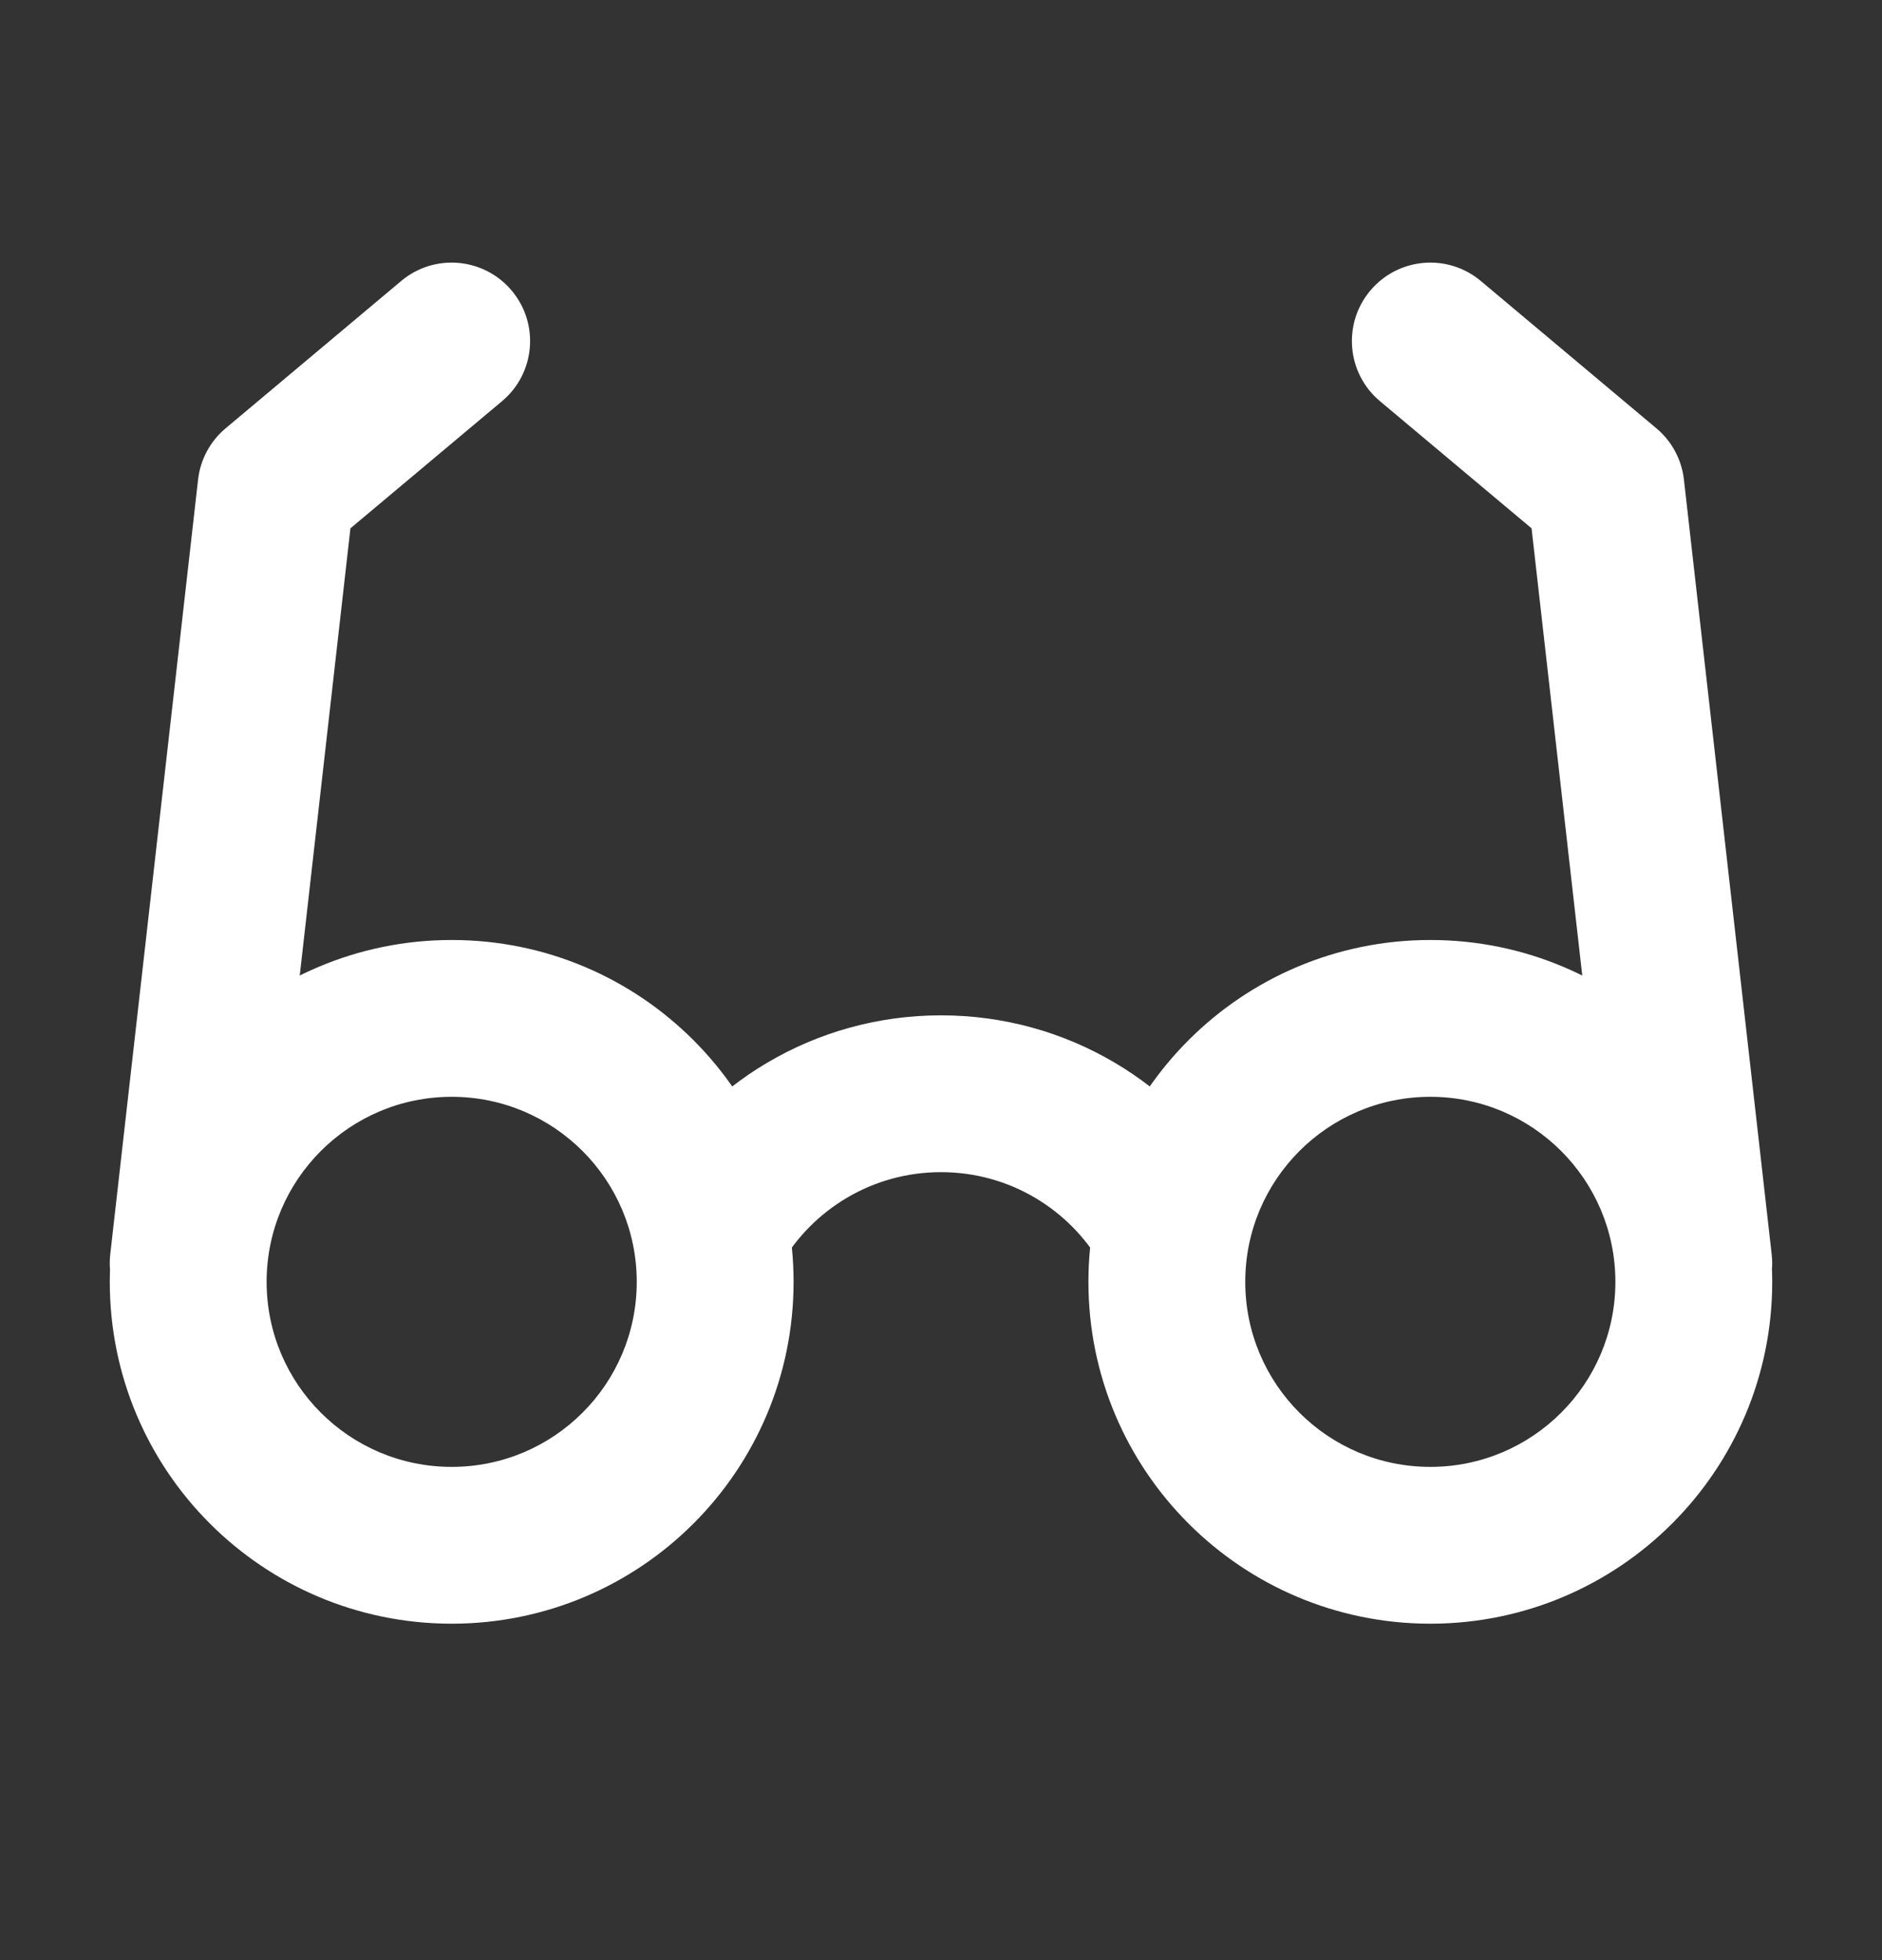 <svg width="24" height="25" viewBox="0 0 24 25" fill="none" xmlns="http://www.w3.org/2000/svg">
<rect x="0" y="0" width="24" height="25" fill="#333333" stroke="none"/>
<path d="M1.406 15.997C1.344 16.546 1.738 17.041 2.287 17.103C2.836 17.165 3.331 16.771 3.394 16.222L1.406 15.997ZM3.52 6.229L2.877 5.463C2.681 5.627 2.555 5.861 2.526 6.116L3.52 6.229ZM6.403 5.116C6.826 4.761 6.881 4.13 6.526 3.707C6.171 3.284 5.54 3.228 5.117 3.583L6.403 5.116ZM20.606 16.222C20.669 16.771 21.164 17.165 21.712 17.103C22.261 17.041 22.656 16.546 22.593 15.997L20.606 16.222ZM20.48 6.229L21.474 6.116C21.445 5.861 21.319 5.627 21.123 5.463L20.48 6.229ZM18.883 3.583C18.459 3.228 17.829 3.284 17.474 3.707C17.119 4.13 17.174 4.761 17.597 5.116L18.883 3.583ZM8.12 16.349C8.12 17.653 7.063 18.709 5.76 18.709V20.709C8.168 20.709 10.12 18.758 10.12 16.349H8.12ZM5.76 18.709C4.457 18.709 3.4 17.653 3.4 16.349H1.4C1.4 18.758 3.352 20.709 5.76 20.709V18.709ZM3.4 16.349C3.4 15.046 4.457 13.989 5.76 13.989V11.989C3.352 11.989 1.4 13.942 1.4 16.349H3.4ZM5.76 13.989C7.063 13.989 8.12 15.046 8.12 16.349H10.12C10.12 13.942 8.168 11.989 5.76 11.989V13.989ZM9.955 16.13C10.365 15.422 11.128 14.95 12 14.95V12.95C10.385 12.95 8.976 13.828 8.224 15.129L9.955 16.13ZM12 14.95C12.872 14.95 13.635 15.422 14.045 16.13L15.776 15.129C15.024 13.828 13.615 12.95 12 12.95V14.95ZM20.6 16.349C20.6 17.653 19.543 18.709 18.24 18.709V20.709C20.648 20.709 22.6 18.758 22.6 16.349H20.6ZM18.24 18.709C16.936 18.709 15.88 17.653 15.88 16.349H13.88C13.88 18.758 15.832 20.709 18.24 20.709V18.709ZM15.88 16.349C15.88 15.046 16.936 13.989 18.24 13.989V11.989C15.832 11.989 13.88 13.942 13.88 16.349H15.88ZM18.24 13.989C19.543 13.989 20.6 15.046 20.6 16.349H22.6C22.6 13.942 20.648 11.989 18.24 11.989V13.989ZM3.394 16.222L4.514 6.341L2.526 6.116L1.406 15.997L3.394 16.222ZM4.163 6.995L6.403 5.116L5.117 3.583L2.877 5.463L4.163 6.995ZM22.593 15.997L21.474 6.116L19.486 6.341L20.606 16.222L22.593 15.997ZM21.123 5.463L18.883 3.583L17.597 5.116L19.837 6.995L21.123 5.463Z" fill="white"/>
</svg>
